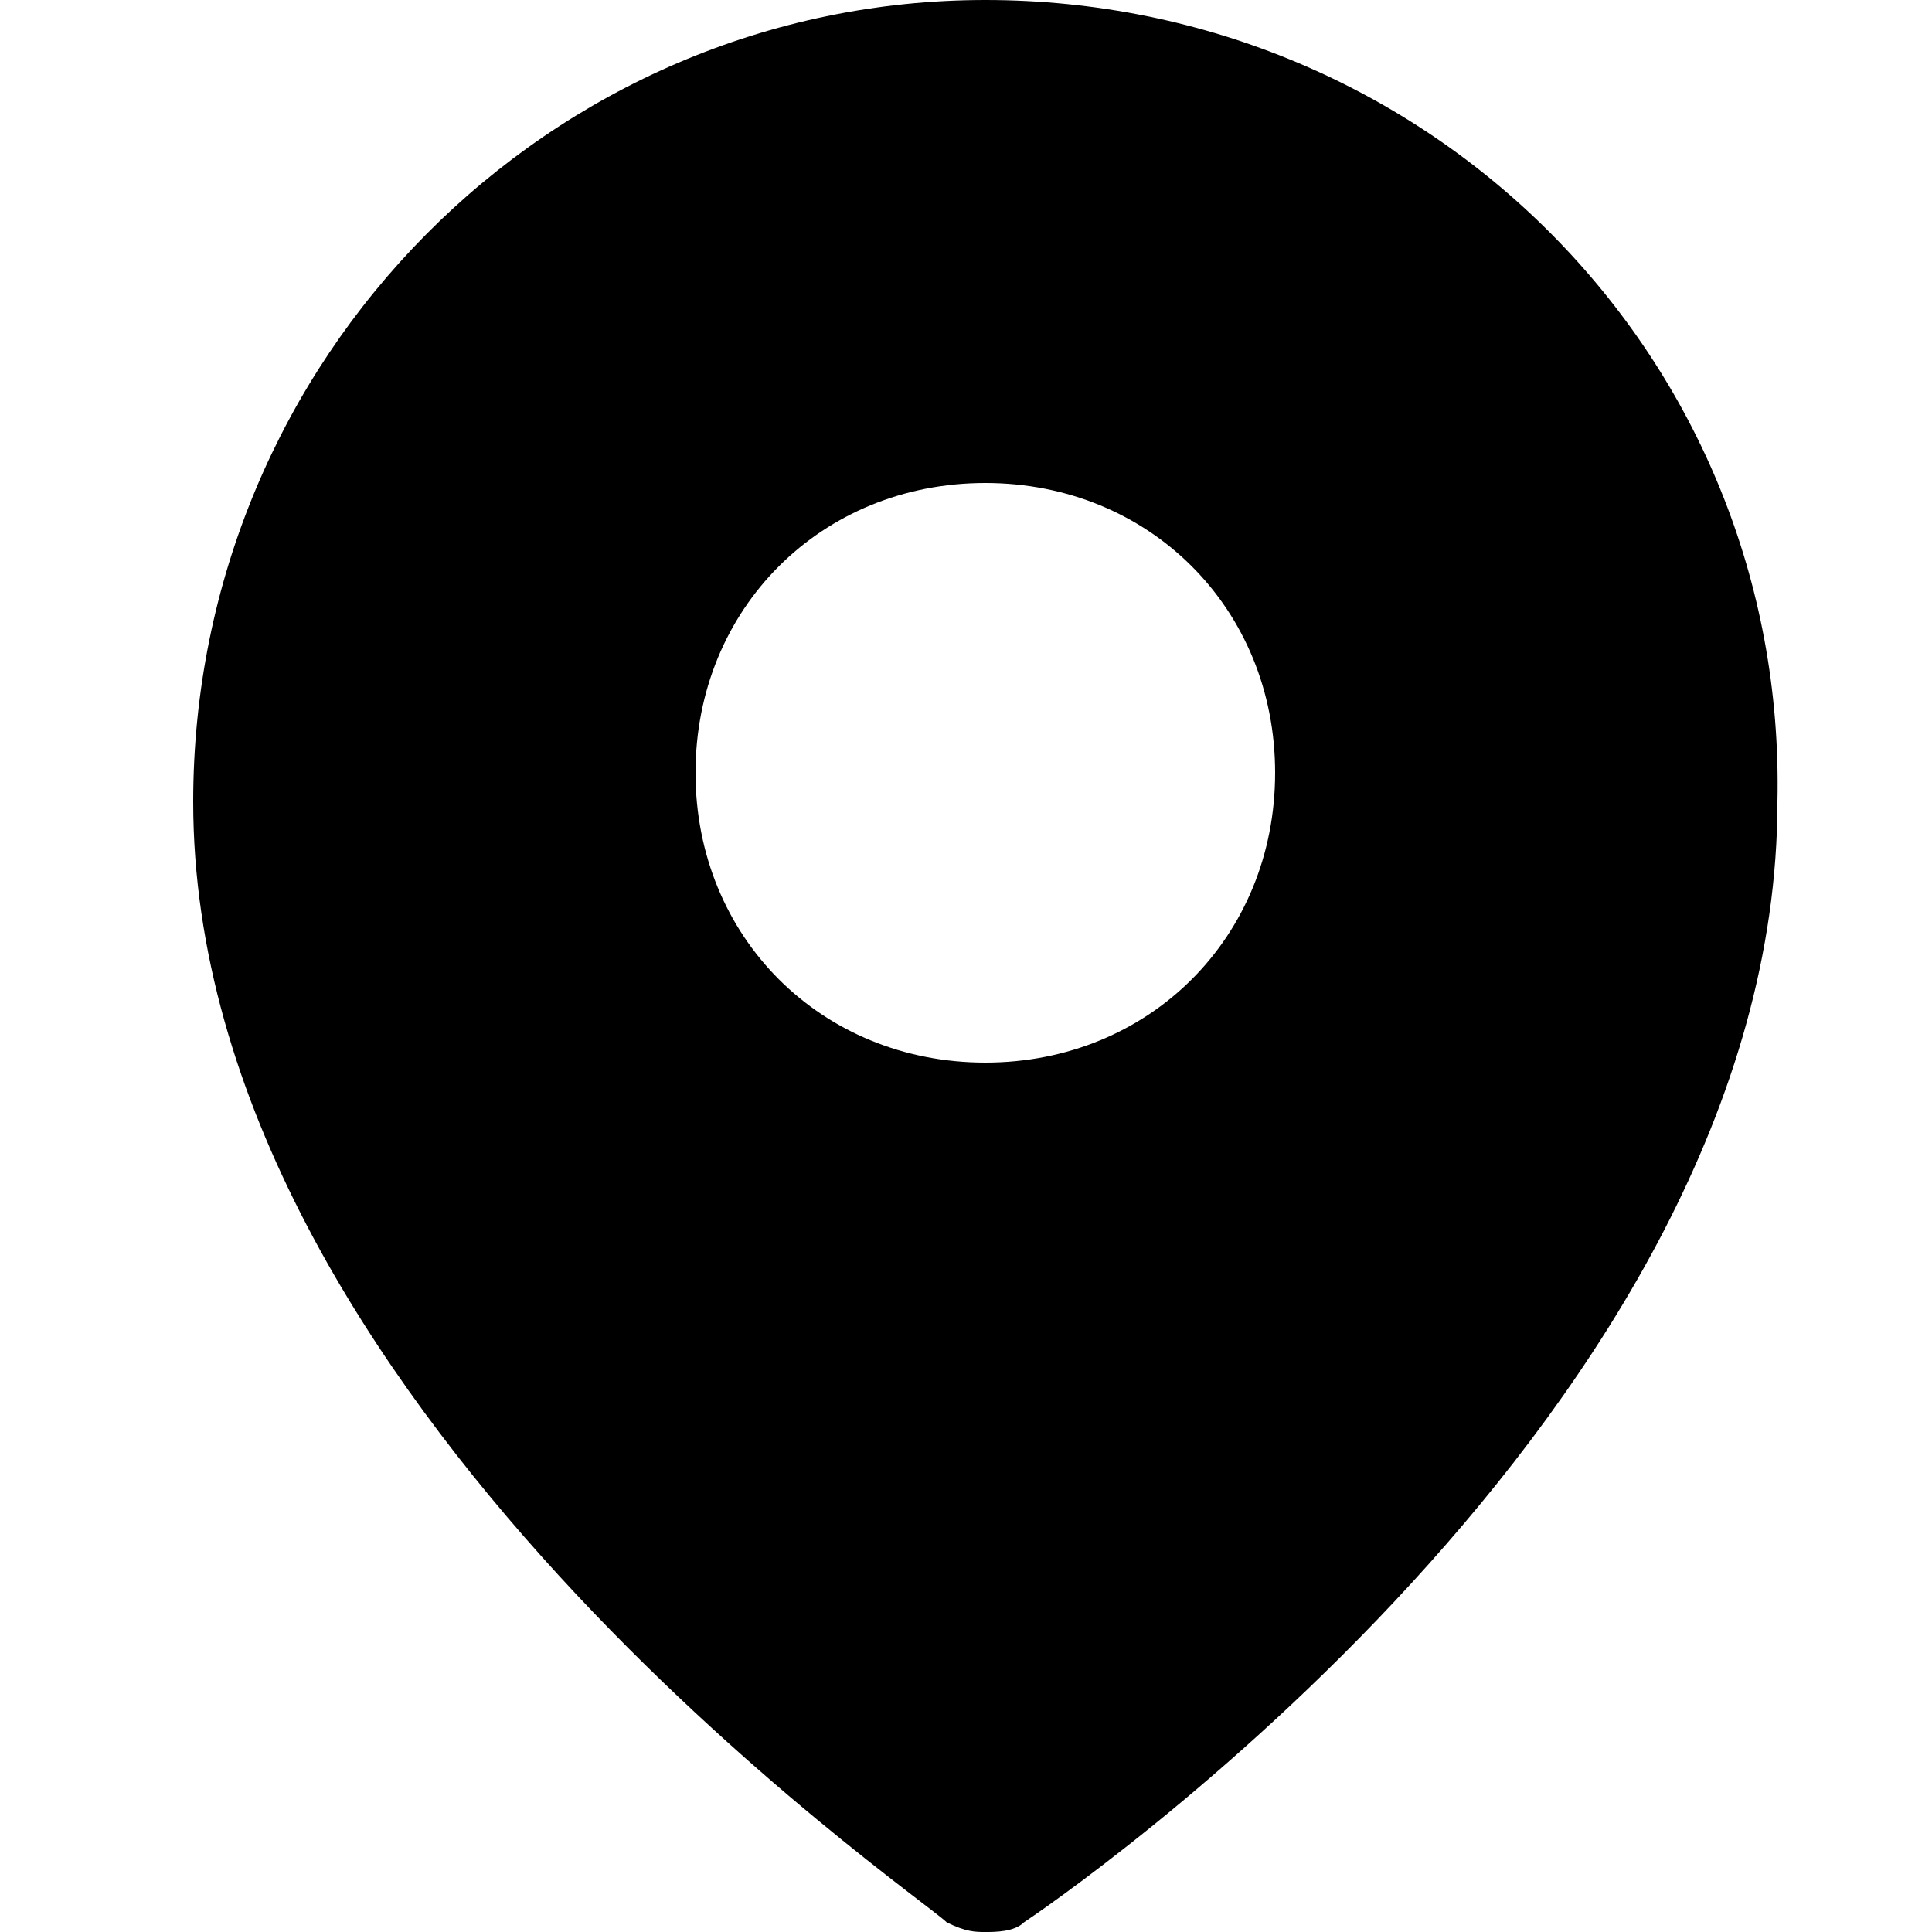 <svg width="20" height="20" viewBox="0 0 20 20" fill="none" xmlns="http://www.w3.org/2000/svg">
<path d="M10.2 0C5.7 0 2 3.7 2 8.3C2 14.5 9.5 19.6 9.8 19.9C10 20 10.1 20 10.2 20C10.3 20 10.5 20 10.6 19.9C10.9 19.7 18.4 14.6 18.4 8.3C18.5 3.7 14.8 0 10.2 0ZM10.2 11C8.5 11 7.2 9.7 7.2 8C7.2 6.3 8.5 5 10.2 5C11.9 5 13.2 6.3 13.2 8C13.2 9.7 11.9 11 10.2 11Z" fill="black"/>
</svg>
